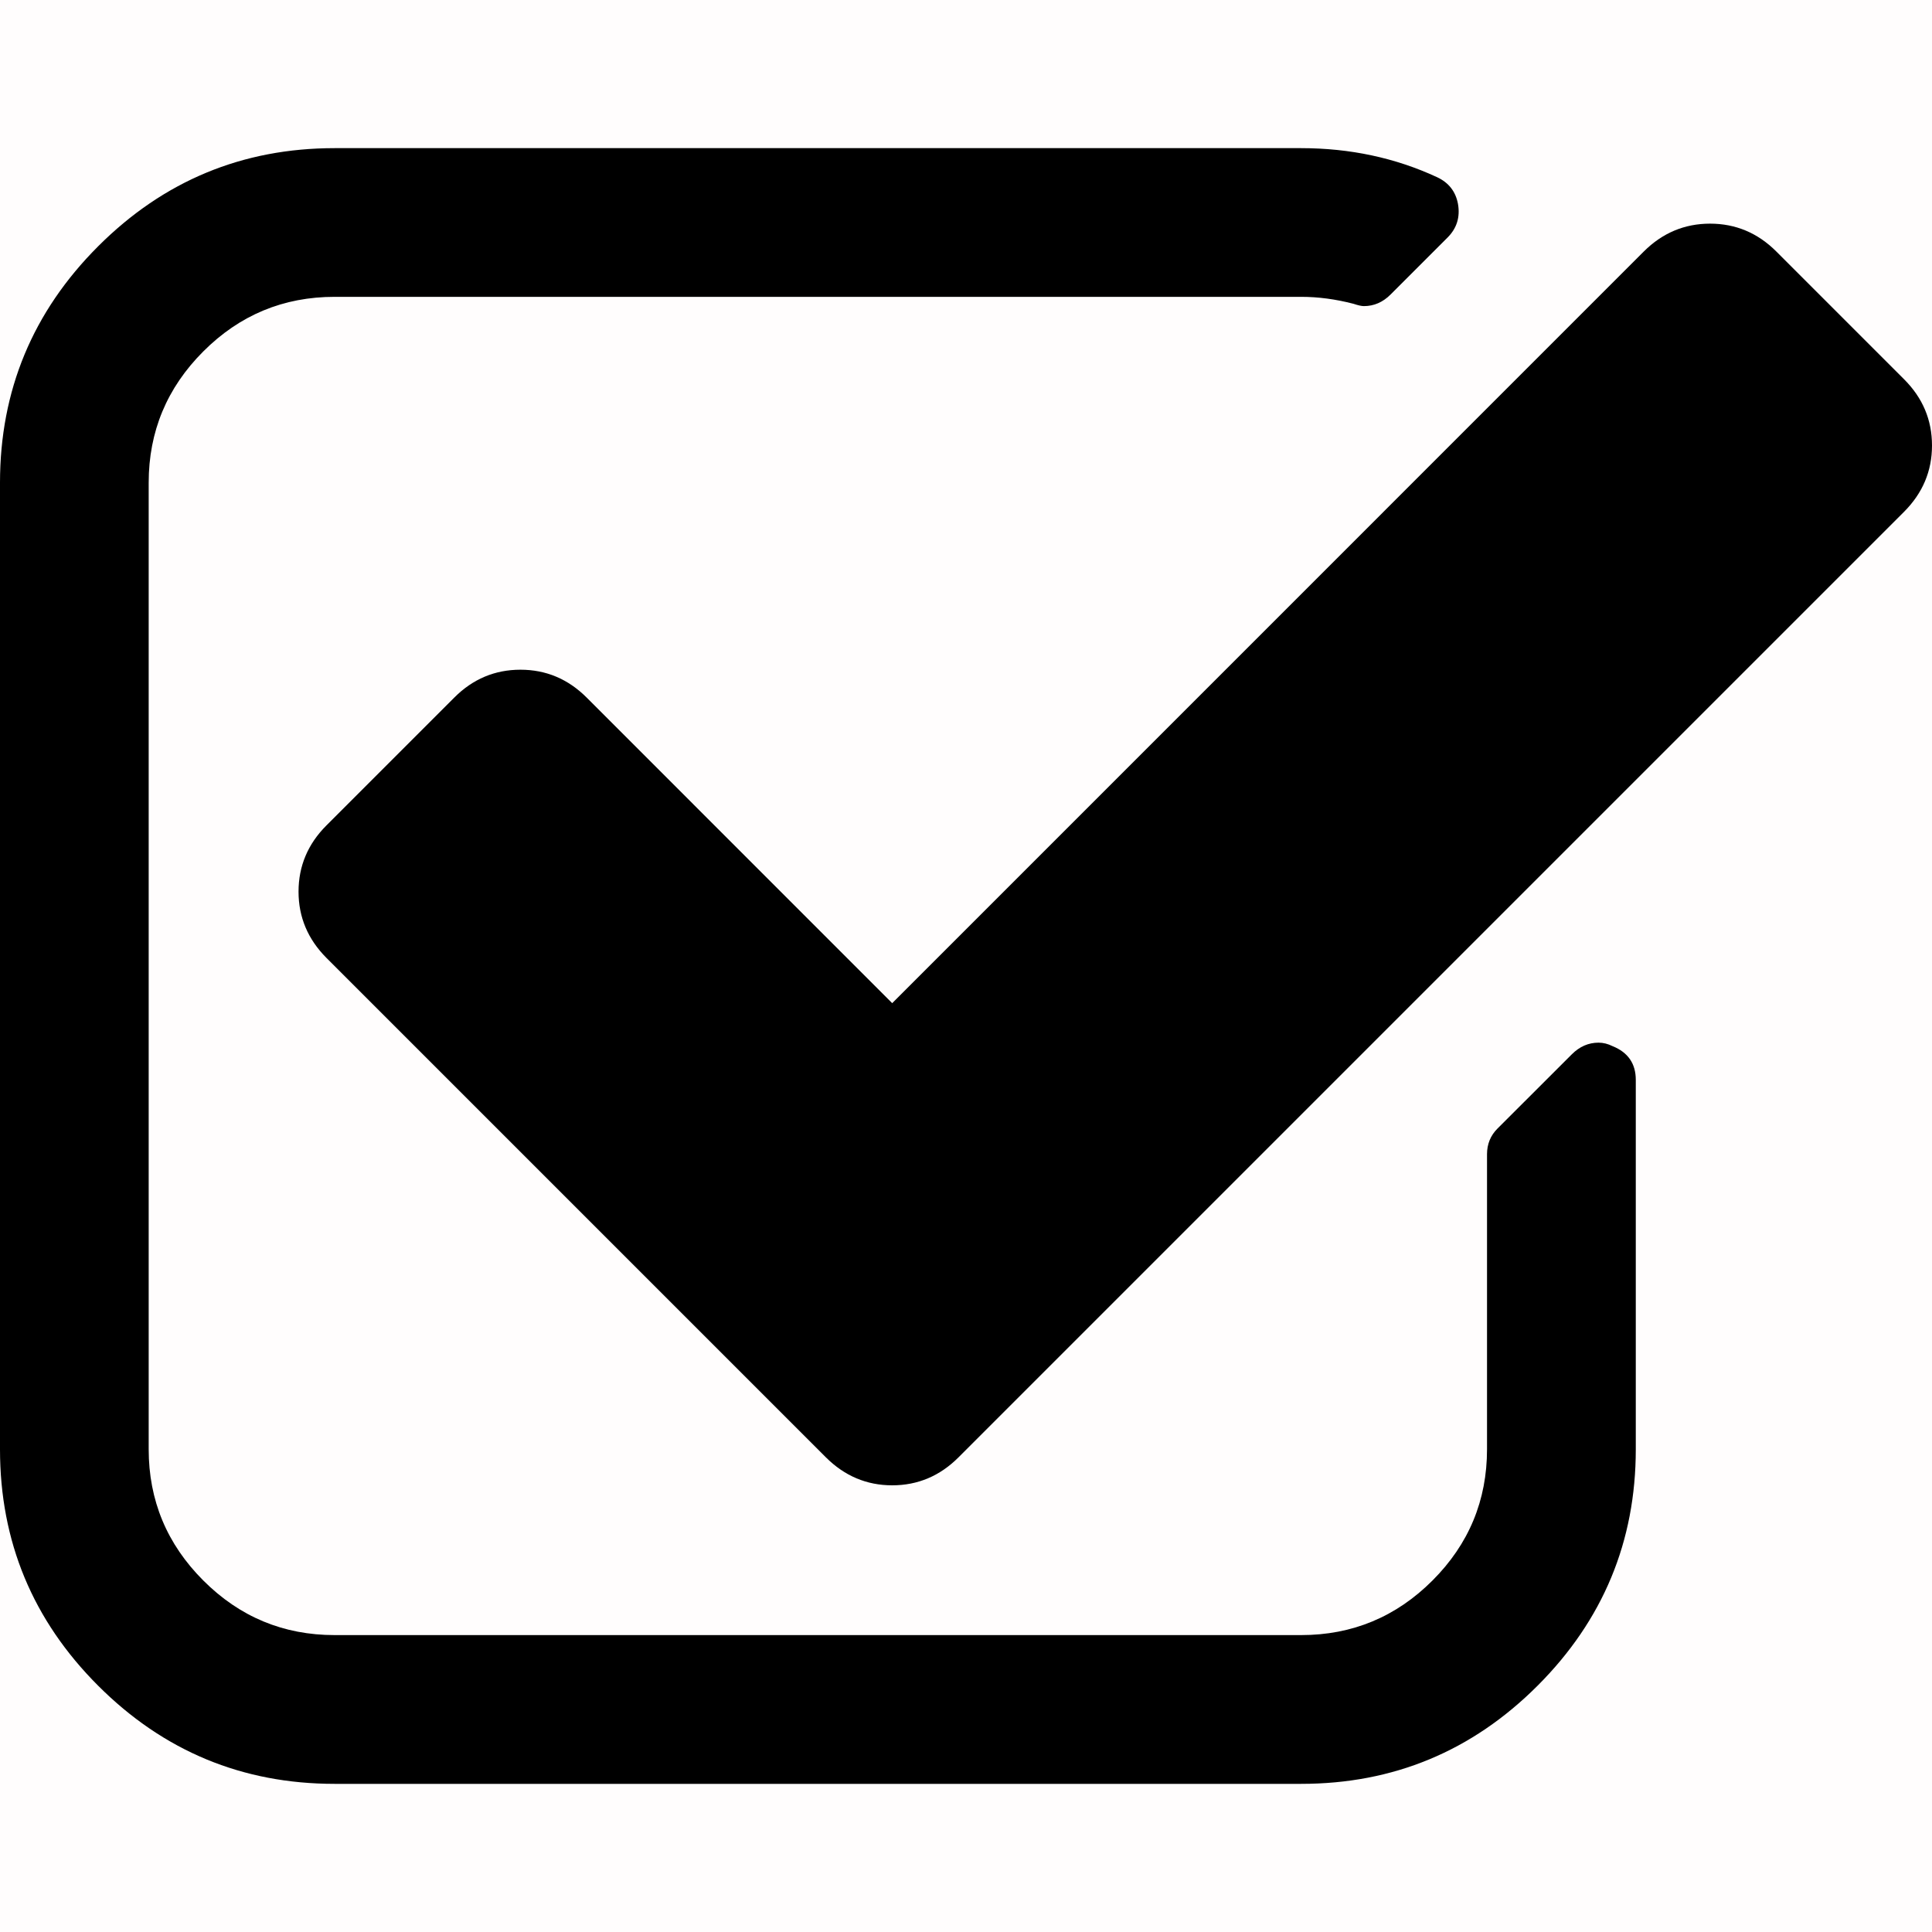 <svg width="25" height="25" viewBox="0 0 25 25" fill="none" xmlns="http://www.w3.org/2000/svg">
<g clip-path="url(#clip0_528:103)">
<rect width="25" height="25" fill="#ED1C24" fill-opacity="0.01"/>
<path d="M20.866 13.537C20.806 13.507 20.746 13.492 20.685 13.492C20.555 13.492 20.44 13.542 20.34 13.642L19.377 14.604C19.287 14.694 19.242 14.805 19.242 14.935V18.753C19.242 19.415 19.007 19.981 18.536 20.452C18.065 20.923 17.498 21.158 16.837 21.158H4.33C3.668 21.158 3.102 20.923 2.631 20.452C2.16 19.981 1.924 19.415 1.924 18.753V6.246C1.924 5.584 2.16 5.018 2.631 4.547C3.102 4.076 3.668 3.841 4.33 3.841H16.837C17.058 3.841 17.283 3.871 17.514 3.931C17.574 3.951 17.619 3.961 17.648 3.961C17.779 3.961 17.894 3.911 17.994 3.811L18.731 3.074C18.851 2.954 18.896 2.809 18.866 2.638C18.836 2.478 18.746 2.363 18.596 2.293C18.055 2.042 17.468 1.917 16.837 1.917H4.33C3.137 1.917 2.117 2.34 1.27 3.187C0.423 4.034 0 5.054 0 6.246V18.754C0 19.946 0.423 20.966 1.27 21.813C2.117 22.66 3.137 23.083 4.33 23.083H16.837C18.029 23.083 19.049 22.66 19.896 21.813C20.743 20.966 21.167 19.946 21.167 18.754V13.973C21.167 13.763 21.066 13.617 20.866 13.537Z" fill="black"/>
<path d="M24.639 4.908L22.985 3.254C22.745 3.014 22.459 2.894 22.128 2.894C21.798 2.894 21.512 3.014 21.271 3.254L11.545 12.981L7.592 9.027C7.351 8.786 7.065 8.666 6.735 8.666C6.404 8.666 6.118 8.786 5.878 9.027L4.224 10.681C3.984 10.921 3.863 11.207 3.863 11.538C3.863 11.868 3.984 12.154 4.224 12.395L10.688 18.859C10.929 19.099 11.215 19.22 11.545 19.22C11.876 19.22 12.162 19.099 12.402 18.859L24.639 6.622C24.879 6.381 25 6.096 25 5.765C25 5.434 24.88 5.149 24.639 4.908Z" fill="black"/>
</g>
<defs>
<clipPath id="clip0_528:103">
<rect width="25" height="25" fill="white"/>
</clipPath>
</defs>
</svg>

